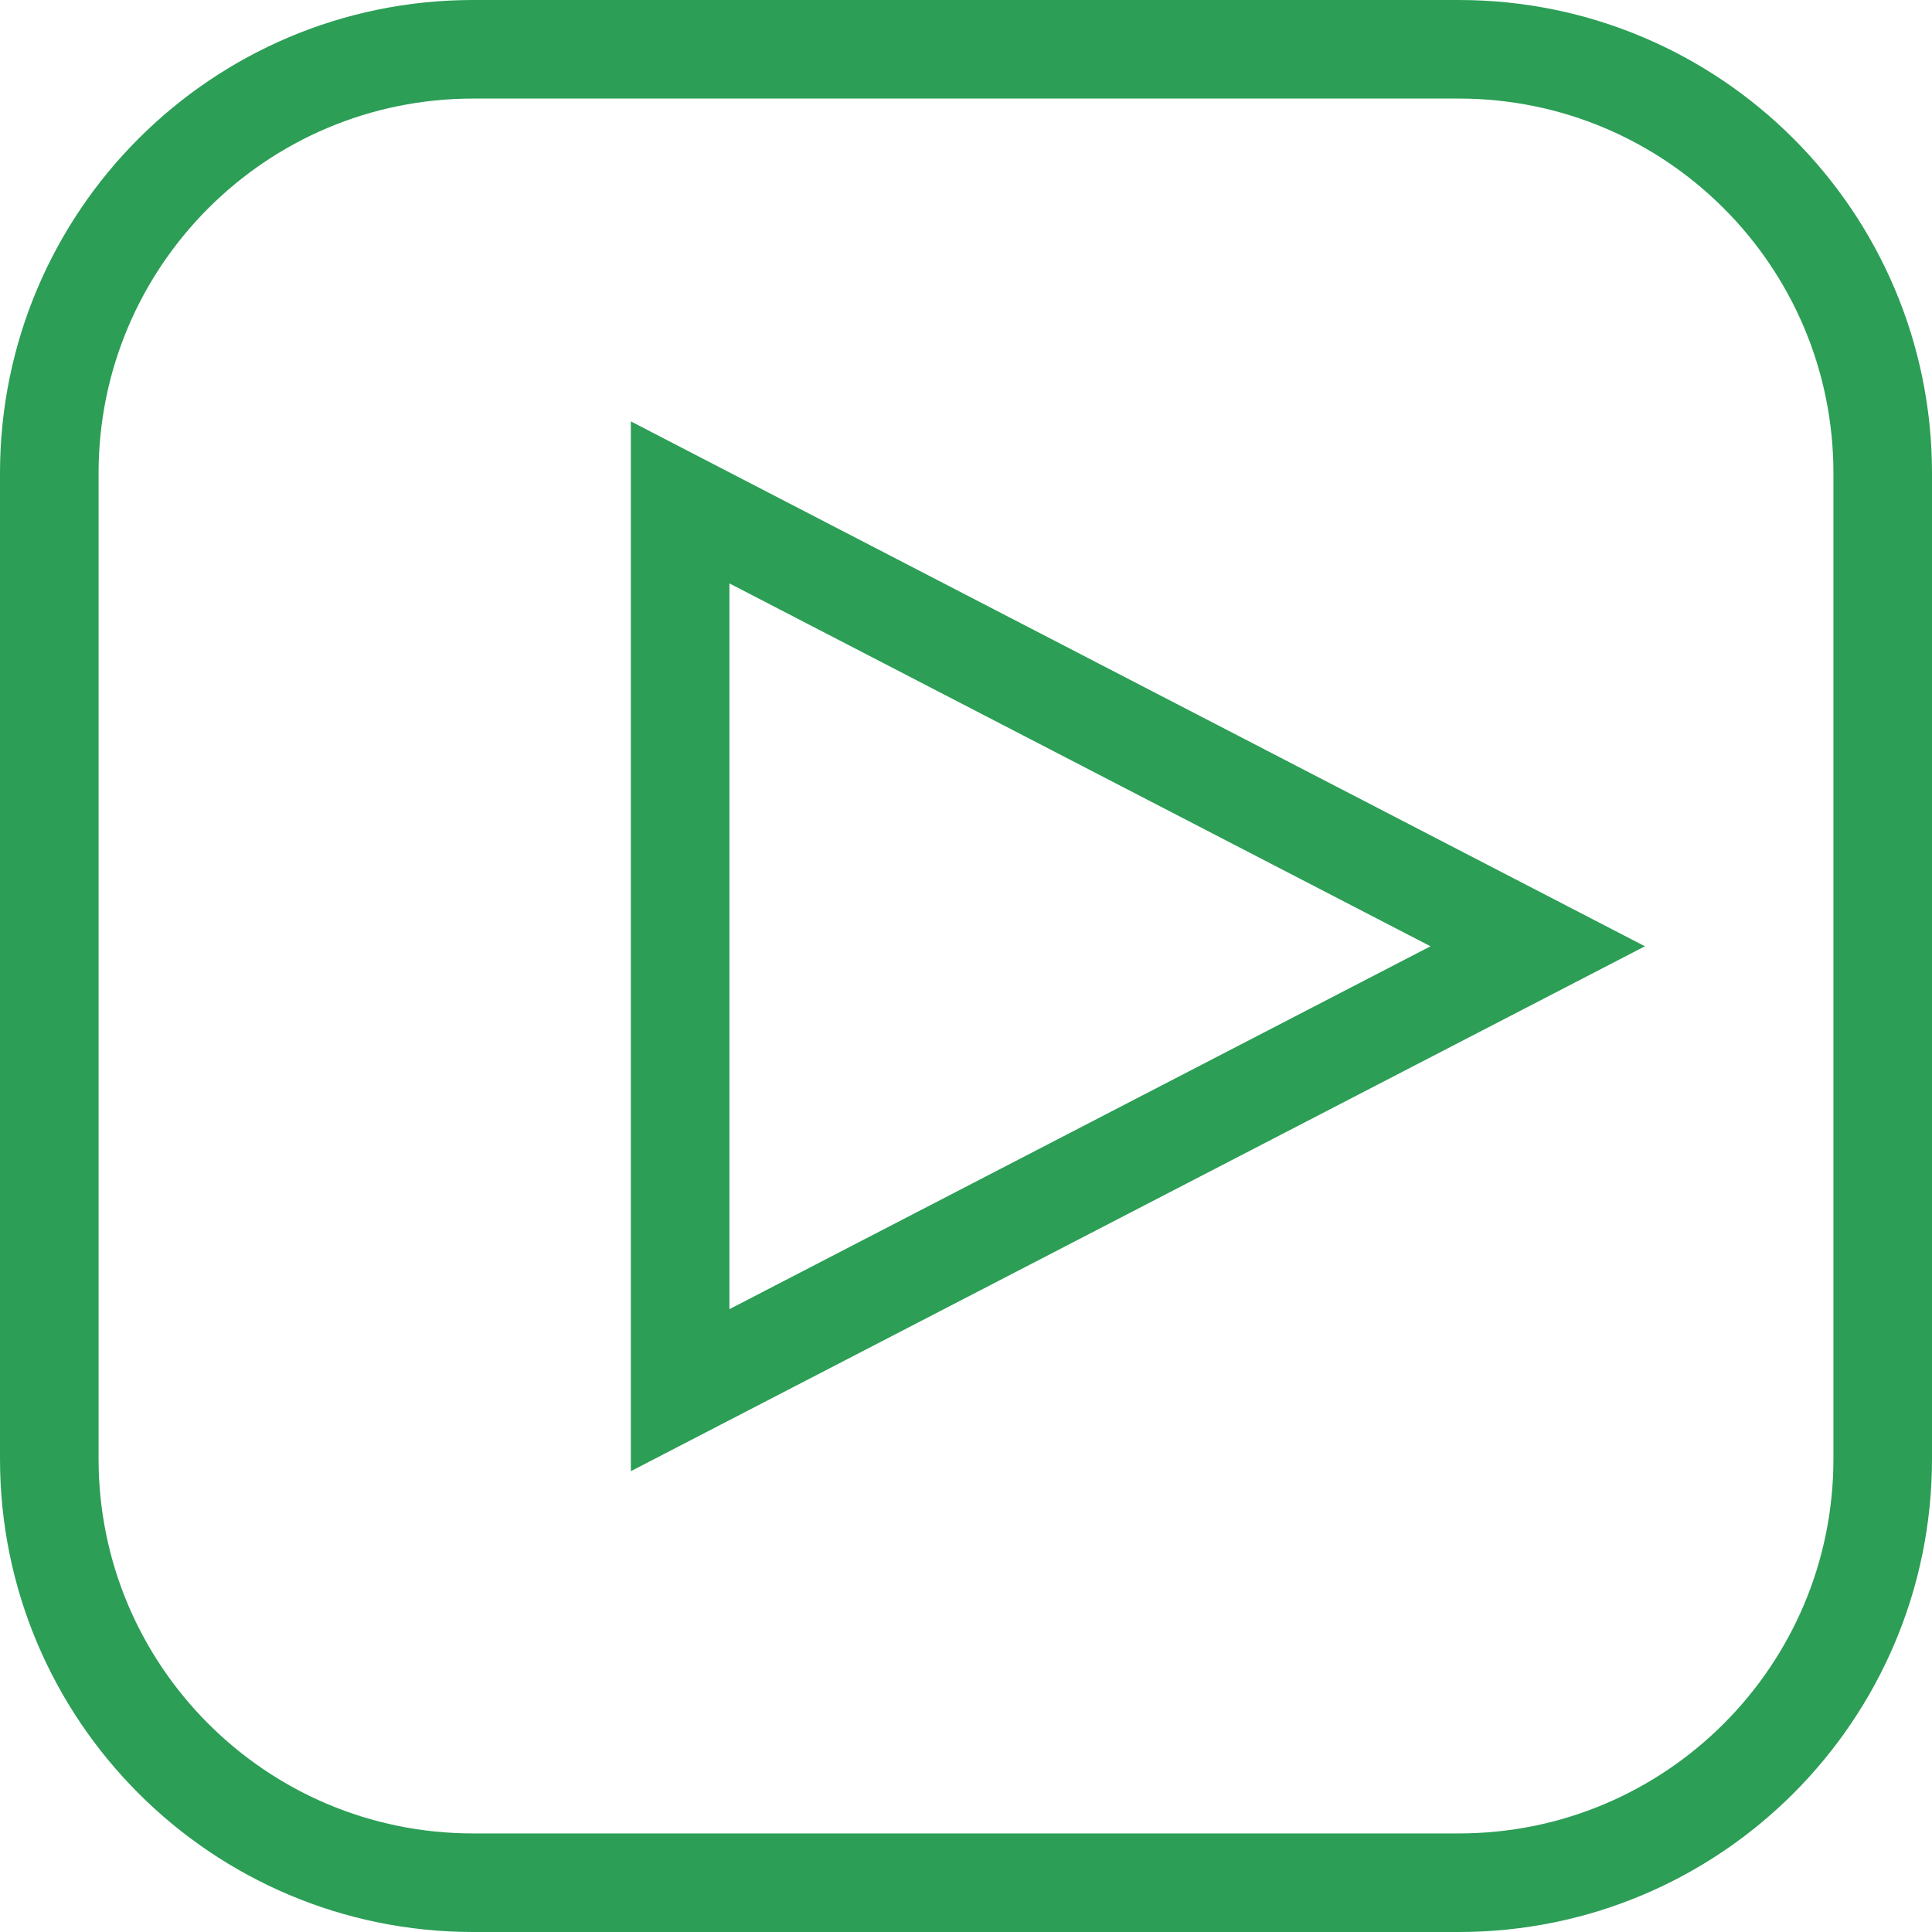 <svg width="49" height="49" viewBox="0 0 49 49" fill="none" xmlns="http://www.w3.org/2000/svg">
<path d="M37 1.25H12C6.063 1.25 1.25 6.063 1.25 12V37C1.25 42.937 6.063 47.75 12 47.75H37C42.937 47.75 47.75 42.937 47.75 37V12C47.75 6.063 42.937 1.25 37 1.25Z" stroke="#2C9E56" stroke-width="2.5"/>
<path d="M39 24L17.25 35.258V12.742L39 24Z" stroke="#2C9E56" stroke-width="2.5"/>
</svg>
